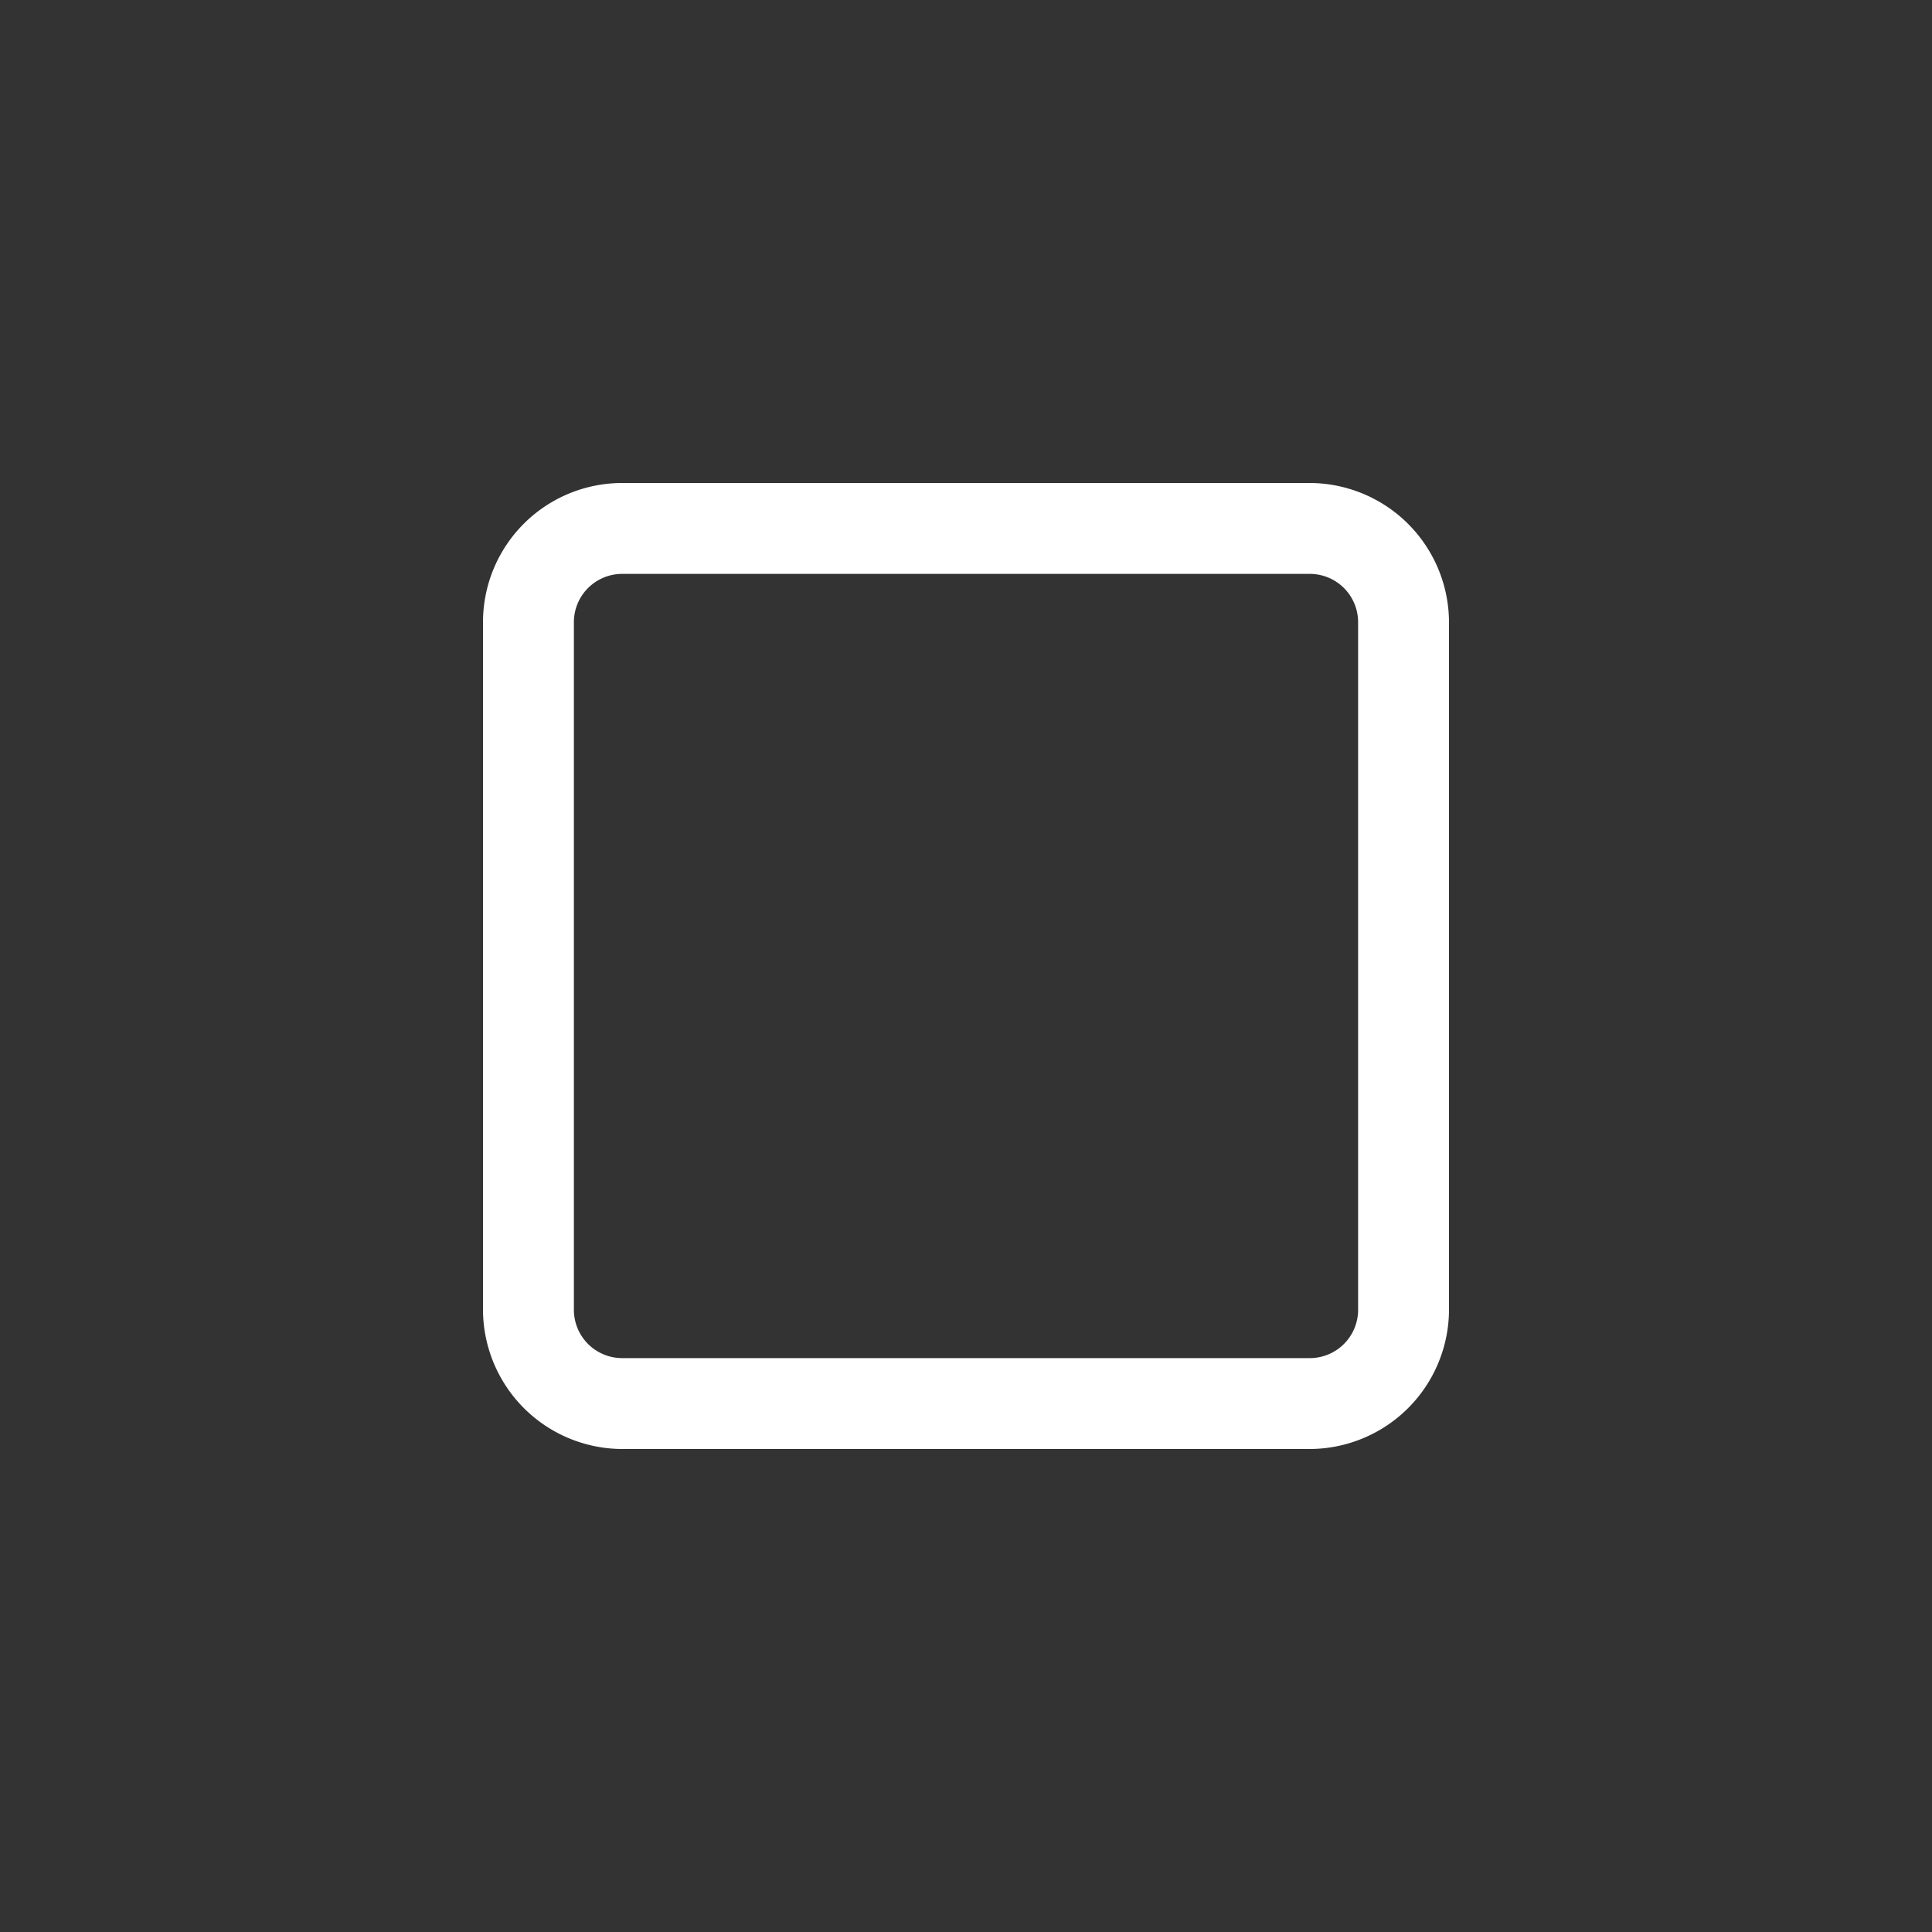 <svg id="stop" xmlns="http://www.w3.org/2000/svg" viewBox="0 0 44 44"><rect x="0" y="0" width="44" height="44" fill="#333333" stroke="none"/><title>stop</title><path d="M29.83,33H14.17A3.18,3.18,0,0,1,11,29.83V14.17A3.17,3.17,0,0,1,14.17,11H29.83A3.18,3.18,0,0,1,33,14.17V29.83A3.18,3.18,0,0,1,29.83,33h0ZM14.17,13.07a1.1,1.1,0,0,0-1.1,1.1V29.83a1.1,1.1,0,0,0,1.1,1.1H29.83a1.1,1.1,0,0,0,1.1-1.1V14.17a1.1,1.1,0,0,0-1.1-1.1H14.17Z" style="fill:#fff"/></svg>